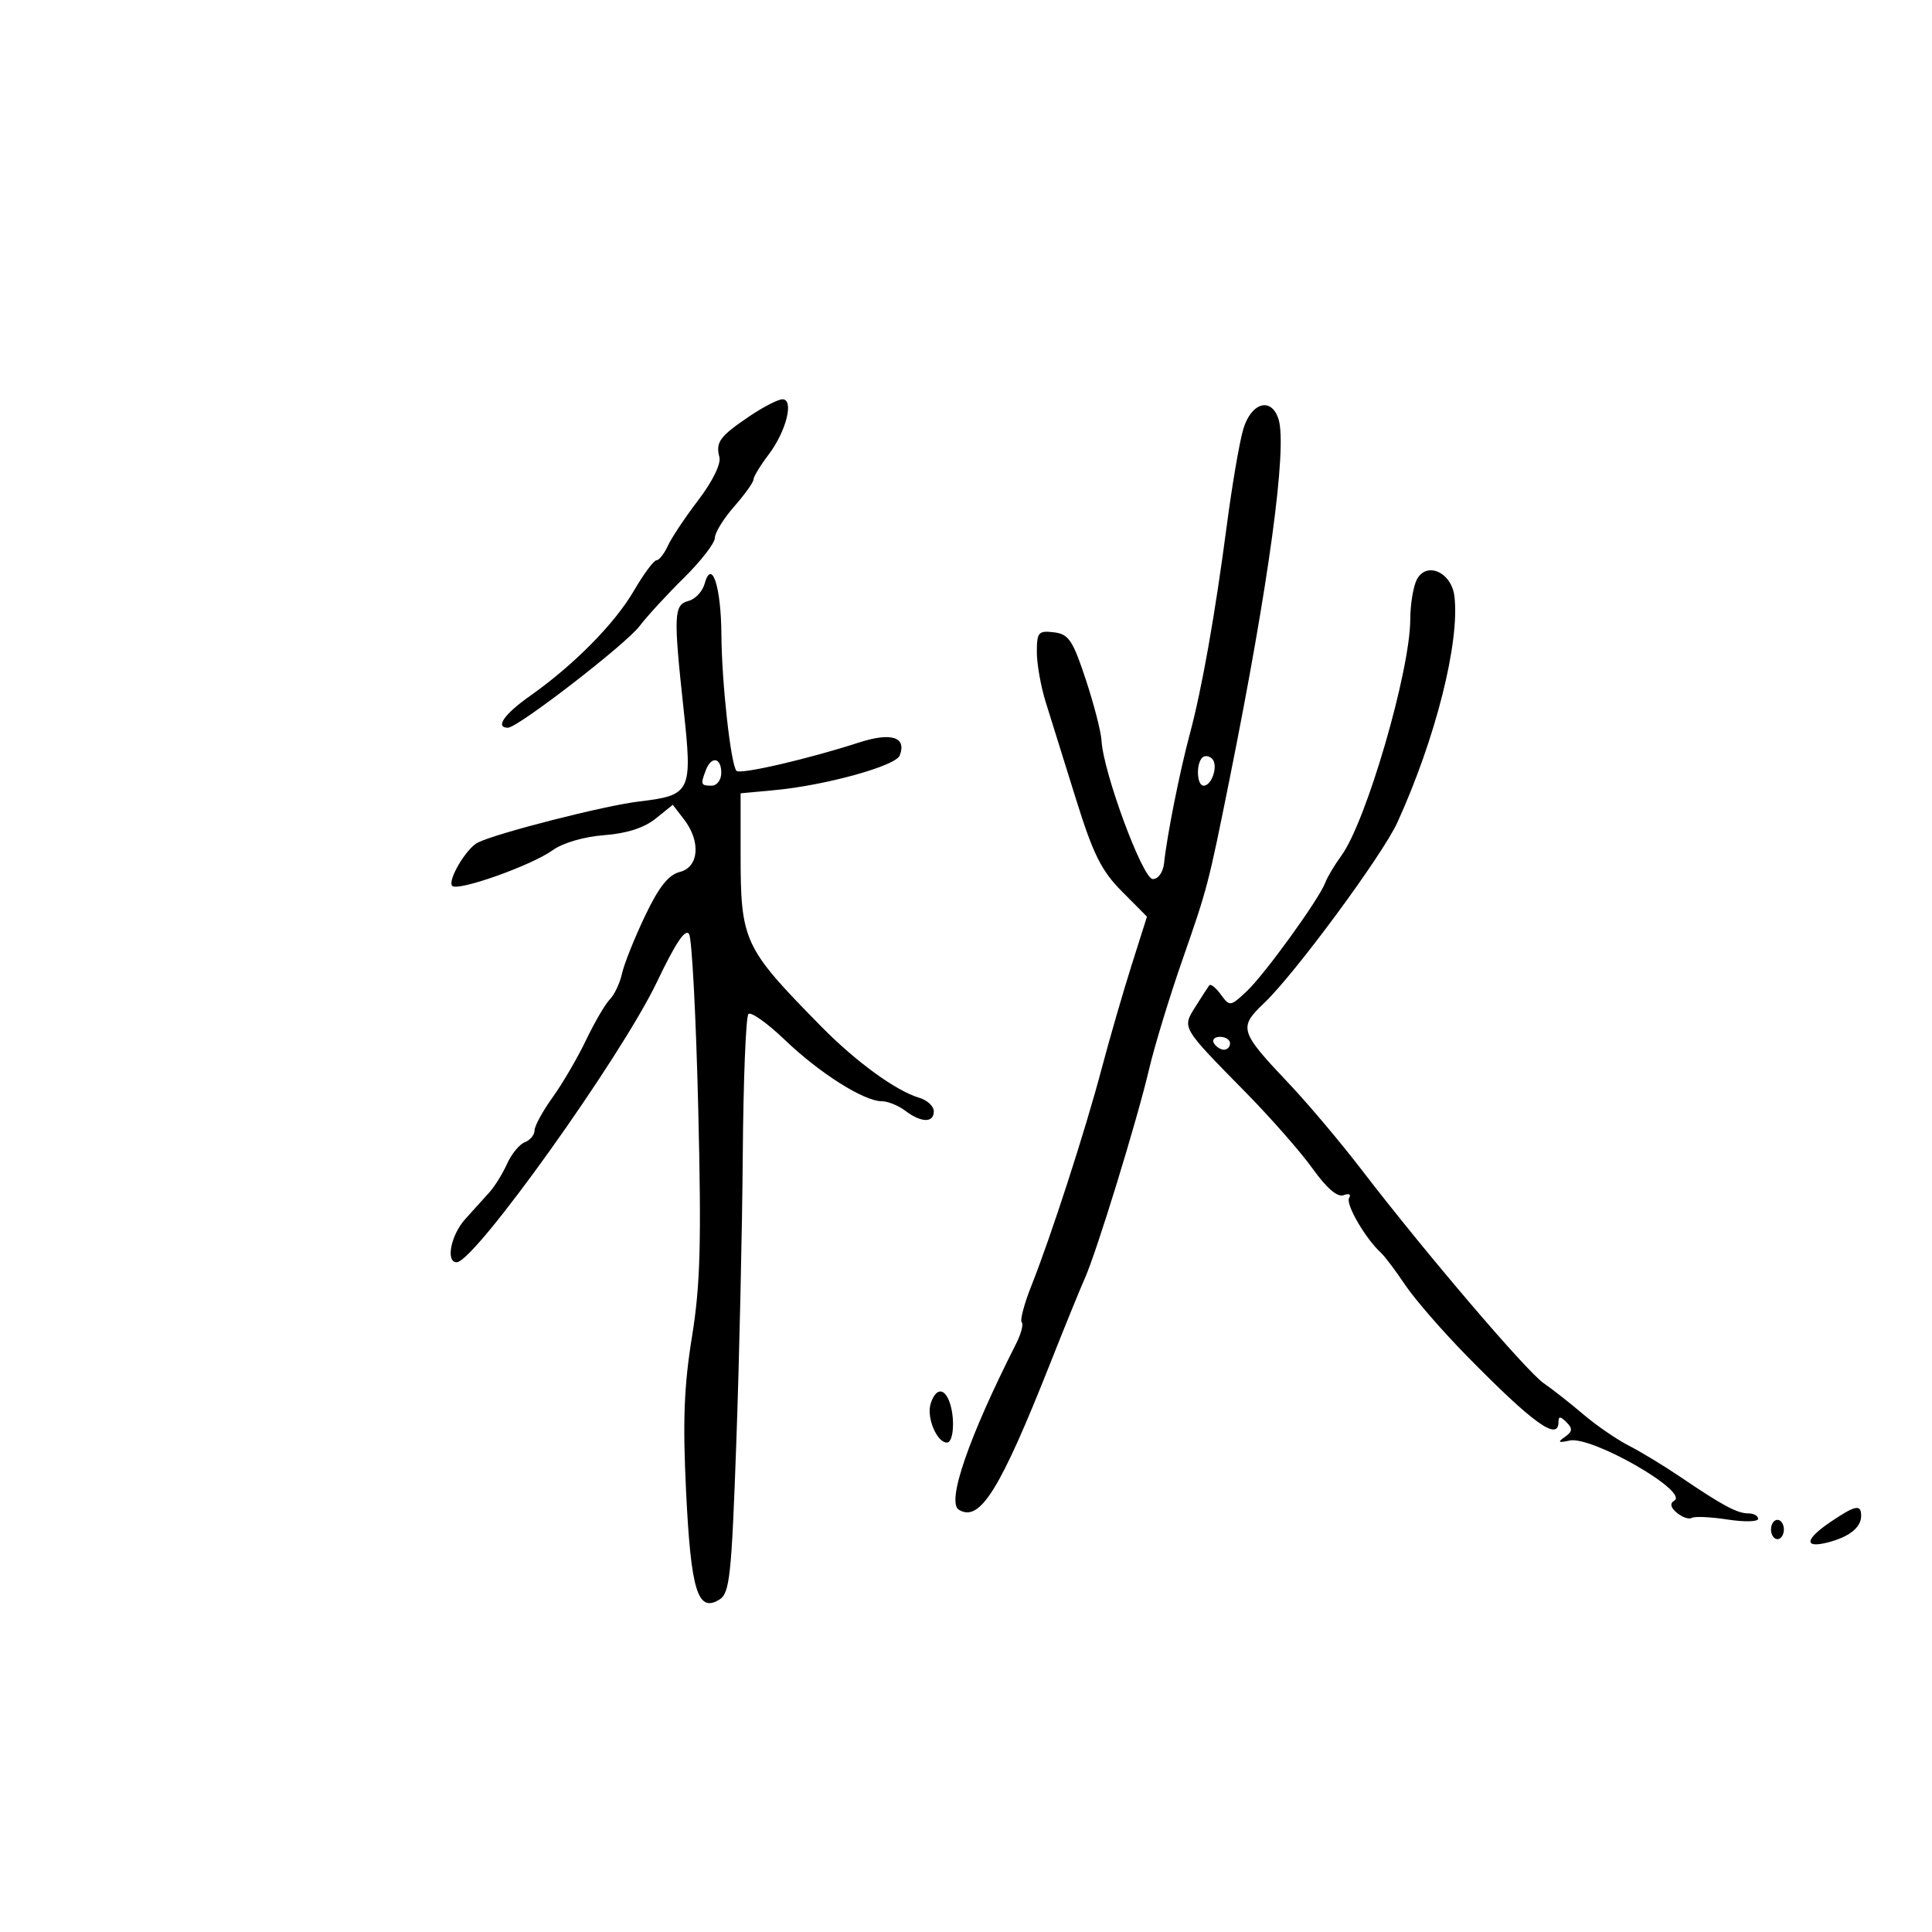 <svg xmlns="http://www.w3.org/2000/svg" width="300" height="300" viewBox="0 0 300 300" version="1.1">
	<path d="M 116.390 64.627 C 111.760 67.754, 111.097 68.655, 111.708 70.990 C 111.979 72.028, 110.632 74.774, 108.451 77.630 C 106.406 80.308, 104.270 83.513, 103.705 84.750 C 103.141 85.987, 102.344 87, 101.935 87 C 101.525 87, 99.943 89.138, 98.419 91.750 C 95.438 96.861, 89.073 103.299, 82.250 108.103 C 78.290 110.892, 76.836 113, 78.872 113 C 80.402 113, 97.176 100.050, 99.310 97.222 C 100.439 95.725, 103.531 92.361, 106.181 89.747 C 108.832 87.133, 111 84.336, 111 83.532 C 111 82.727, 112.350 80.532, 114 78.653 C 115.650 76.774, 117 74.888, 117 74.462 C 117 74.037, 118.055 72.296, 119.345 70.594 C 122.090 66.973, 123.337 62, 121.501 62 C 120.829 62, 118.529 63.182, 116.390 64.627 M 193.023 66.750 C 192.434 68.813, 191.302 75.450, 190.508 81.500 C 188.672 95.479, 186.631 106.993, 184.747 114 C 183.192 119.784, 181.201 129.773, 180.761 134 C 180.611 135.440, 179.864 136.500, 179 136.500 C 177.442 136.500, 171.316 119.947, 171.044 115 C 170.968 113.625, 169.865 109.350, 168.593 105.500 C 166.575 99.393, 165.943 98.460, 163.640 98.184 C 161.244 97.896, 161 98.180, 161 101.255 C 161 103.119, 161.627 106.636, 162.393 109.072 C 163.159 111.507, 165.255 118.225, 167.051 124 C 169.732 132.621, 171.013 135.201, 174.209 138.419 L 178.102 142.337 175.700 149.919 C 174.379 154.088, 172.286 161.325, 171.048 166 C 168.508 175.598, 163.217 191.943, 160.158 199.641 C 159.034 202.468, 158.358 205.025, 158.655 205.322 C 158.952 205.619, 158.552 207.130, 157.766 208.681 C 150.415 223.187, 146.950 233.233, 148.885 234.429 C 152.145 236.444, 155.289 231.394, 163.157 211.500 C 165.333 206, 167.715 200.150, 168.452 198.500 C 170.299 194.363, 176.586 173.897, 178.435 165.999 C 179.273 162.425, 181.606 154.775, 183.621 149 C 187.500 137.881, 187.628 137.390, 190.924 121 C 197.032 90.627, 199.912 69.449, 198.529 65.090 C 197.406 61.554, 194.234 62.510, 193.023 66.750 M 220.015 89.972 C 219.457 91.015, 218.994 93.811, 218.986 96.184 C 218.959 104.211, 212.159 127.552, 208.307 132.836 C 207.239 134.301, 206.107 136.195, 205.793 137.044 C 204.847 139.598, 196.368 151.325, 193.583 153.931 C 191.045 156.307, 190.953 156.318, 189.574 154.433 C 188.798 153.371, 187.991 152.727, 187.779 153.002 C 187.568 153.276, 186.601 154.768, 185.630 156.317 C 183.537 159.659, 183.385 159.401, 193.465 169.658 C 197.334 173.595, 202.002 178.916, 203.837 181.482 C 206.012 184.522, 207.684 185.951, 208.639 185.585 C 209.466 185.268, 209.836 185.457, 209.489 186.018 C 208.908 186.958, 212.017 192.320, 214.406 194.500 C 215.009 195.050, 216.706 197.300, 218.177 199.500 C 219.649 201.700, 223.943 206.650, 227.719 210.500 C 238.049 221.032, 242 223.881, 242 220.800 C 242 219.889, 242.299 219.899, 243.242 220.842 C 244.230 221.830, 244.180 222.296, 242.992 223.128 C 241.807 223.959, 241.959 224.073, 243.732 223.685 C 247.142 222.939, 262.265 231.600, 259.998 233.001 C 259.256 233.460, 259.388 234.077, 260.409 234.924 C 261.236 235.611, 262.270 235.958, 262.706 235.696 C 263.143 235.434, 265.637 235.549, 268.250 235.951 C 270.863 236.354, 273 236.304, 273 235.841 C 273 235.379, 272.319 235, 271.486 235 C 269.752 235, 267.486 233.786, 260.972 229.367 C 258.432 227.644, 254.812 225.445, 252.927 224.481 C 251.042 223.517, 247.857 221.326, 245.849 219.614 C 243.841 217.901, 241.072 215.725, 239.696 214.777 C 237.020 212.933, 221.316 194.527, 211.480 181.705 C 208.191 177.418, 203.125 171.403, 200.223 168.339 C 192.445 160.127, 192.277 159.584, 196.315 155.737 C 201.092 151.188, 214.685 132.755, 216.983 127.709 C 222.918 114.684, 226.691 99.738, 225.844 92.608 C 225.399 88.867, 221.540 87.122, 220.015 89.972 M 109.408 90.658 C 109.082 91.844, 107.957 93.040, 106.908 93.314 C 104.625 93.911, 104.557 95.439, 106.157 110.207 C 107.542 122.990, 107.295 123.498, 99.220 124.456 C 93.888 125.088, 77.145 129.358, 74.183 130.841 C 72.392 131.737, 69.432 136.765, 70.227 137.560 C 71.113 138.446, 82.552 134.381, 85.823 132.018 C 87.392 130.884, 90.695 129.919, 93.801 129.687 C 97.282 129.427, 100.023 128.550, 101.785 127.131 L 104.470 124.971 106.213 127.236 C 108.855 130.669, 108.538 134.648, 105.561 135.395 C 103.796 135.838, 102.299 137.735, 100.146 142.254 C 98.510 145.689, 96.907 149.706, 96.584 151.180 C 96.261 152.654, 95.412 154.454, 94.697 155.180 C 93.981 155.906, 92.320 158.750, 91.004 161.500 C 89.688 164.250, 87.349 168.255, 85.806 170.400 C 84.263 172.545, 83 174.859, 83 175.543 C 83 176.227, 82.321 177.047, 81.491 177.365 C 80.662 177.683, 79.424 179.188, 78.741 180.708 C 78.059 182.229, 76.825 184.221, 76 185.135 C 75.175 186.049, 73.487 187.919, 72.250 189.290 C 70.012 191.768, 69.169 196, 70.913 196 C 73.691 196, 96.430 164.170, 102.022 152.453 C 104.948 146.324, 106.464 144.082, 107.014 145.075 C 107.449 145.859, 108.082 158.035, 108.422 172.134 C 108.928 193.079, 108.748 199.574, 107.441 207.634 C 106.207 215.245, 106.001 220.751, 106.540 231.722 C 107.292 247.030, 108.346 250.440, 111.691 248.394 C 113.312 247.402, 113.587 244.855, 114.337 223.894 C 114.798 211.027, 115.248 190.976, 115.337 179.335 C 115.427 167.695, 115.821 157.848, 116.214 157.454 C 116.607 157.060, 119.166 158.882, 121.901 161.503 C 127.253 166.633, 134.156 171, 136.911 171 C 137.850 171, 139.491 171.661, 140.559 172.468 C 143.048 174.351, 145 174.395, 145 172.567 C 145 171.779, 143.988 170.834, 142.750 170.467 C 139.122 169.391, 132.918 164.880, 127.522 159.394 C 115.402 147.071, 115 146.203, 115 132.349 L 115 123.185 120.250 122.696 C 128.185 121.956, 139.086 118.939, 139.711 117.310 C 140.817 114.428, 138.386 113.669, 133.323 115.315 C 125.576 117.834, 114.959 120.292, 114.369 119.702 C 113.485 118.819, 112.069 106.051, 112.017 98.500 C 111.966 91.038, 110.507 86.653, 109.408 90.658 M 186.683 117.650 C 185.686 118.648, 185.847 122, 186.893 122 C 188.199 122, 189.209 118.809, 188.216 117.816 C 187.749 117.349, 187.059 117.274, 186.683 117.650 M 109.607 119.582 C 108.749 121.817, 108.817 122, 110.500 122 C 111.333 122, 112 121.111, 112 120 C 112 117.616, 110.464 117.347, 109.607 119.582 M 188.500 162 C 188.840 162.550, 189.541 163, 190.059 163 C 190.577 163, 191 162.550, 191 162 C 191 161.450, 190.298 161, 189.441 161 C 188.584 161, 188.160 161.450, 188.500 162 M 144.512 217.962 C 143.837 220.088, 145.472 224, 147.035 224 C 148.110 224, 148.332 220.028, 147.393 217.582 C 146.564 215.423, 145.264 215.594, 144.512 217.962 M 284.263 236.312 C 280.298 238.992, 280.062 240.452, 283.744 239.528 C 287.119 238.681, 289 237.196, 289 235.378 C 289 233.537, 288.109 233.713, 284.263 236.312 M 275 237.500 C 275 238.325, 275.450 239, 276 239 C 276.550 239, 277 238.325, 277 237.500 C 277 236.675, 276.550 236, 276 236 C 275.450 236, 275 236.675, 275 237.500" stroke="none" fill="black" fill-rule="evenodd"/>
</svg>